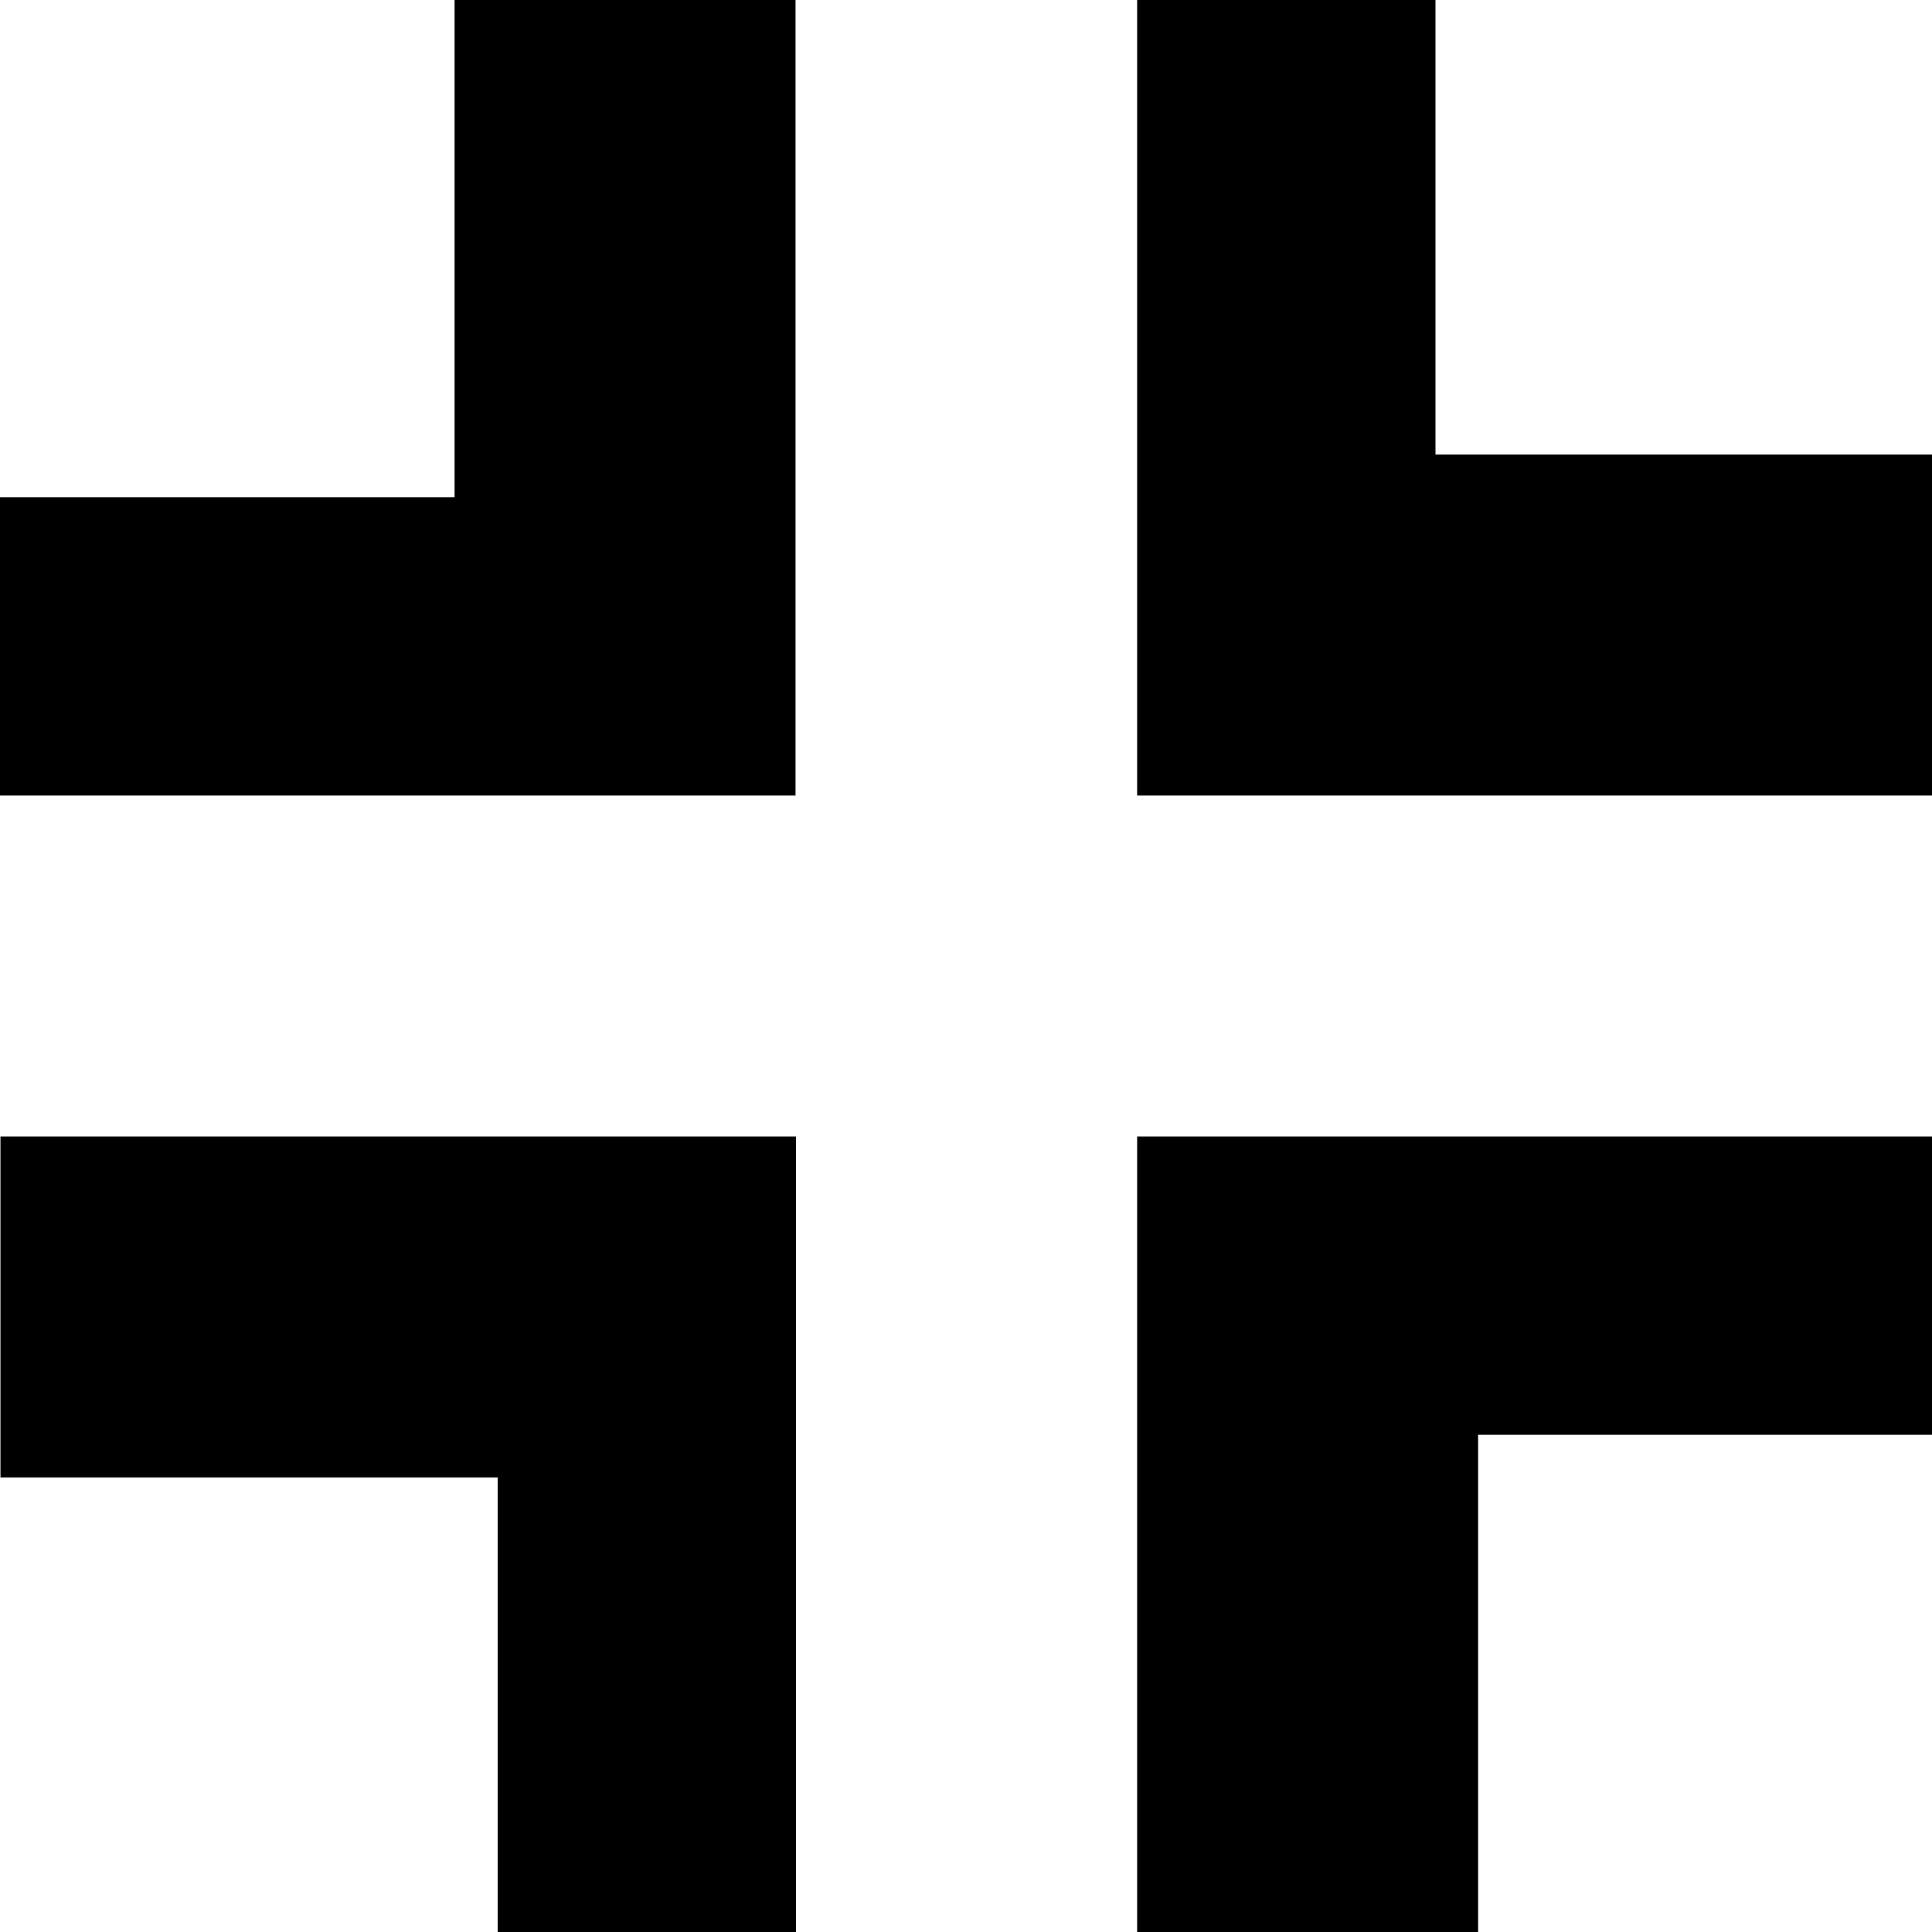 <svg viewBox="0 0 17 17" fill="currentColor" xmlns="http://www.w3.org/2000/svg">
<path fill-rule="evenodd" clip-rule="evenodd" d="M10.006 2.22485e-06L12.631 2.20845e-06L12.631 4L17.006 4L17.006 7L12.631 7L10.006 7L10.006 4L10.006 2.22485e-06ZM17.006 10L17.006 12.625L13.006 12.625L13.006 17L10.006 17L10.006 12.625L10.006 10L13.006 10L17.006 10ZM4.379 17L7.004 17L7.004 13L7.004 10L4.379 10L0.004 10L0.004 13L4.379 13L4.379 17ZM-1.22394e-06 7L-7.64971e-07 4.375L4 4.375L4 0L7 0L7 4.375L7 7L4 7L-1.22394e-06 7Z"/>
</svg>
